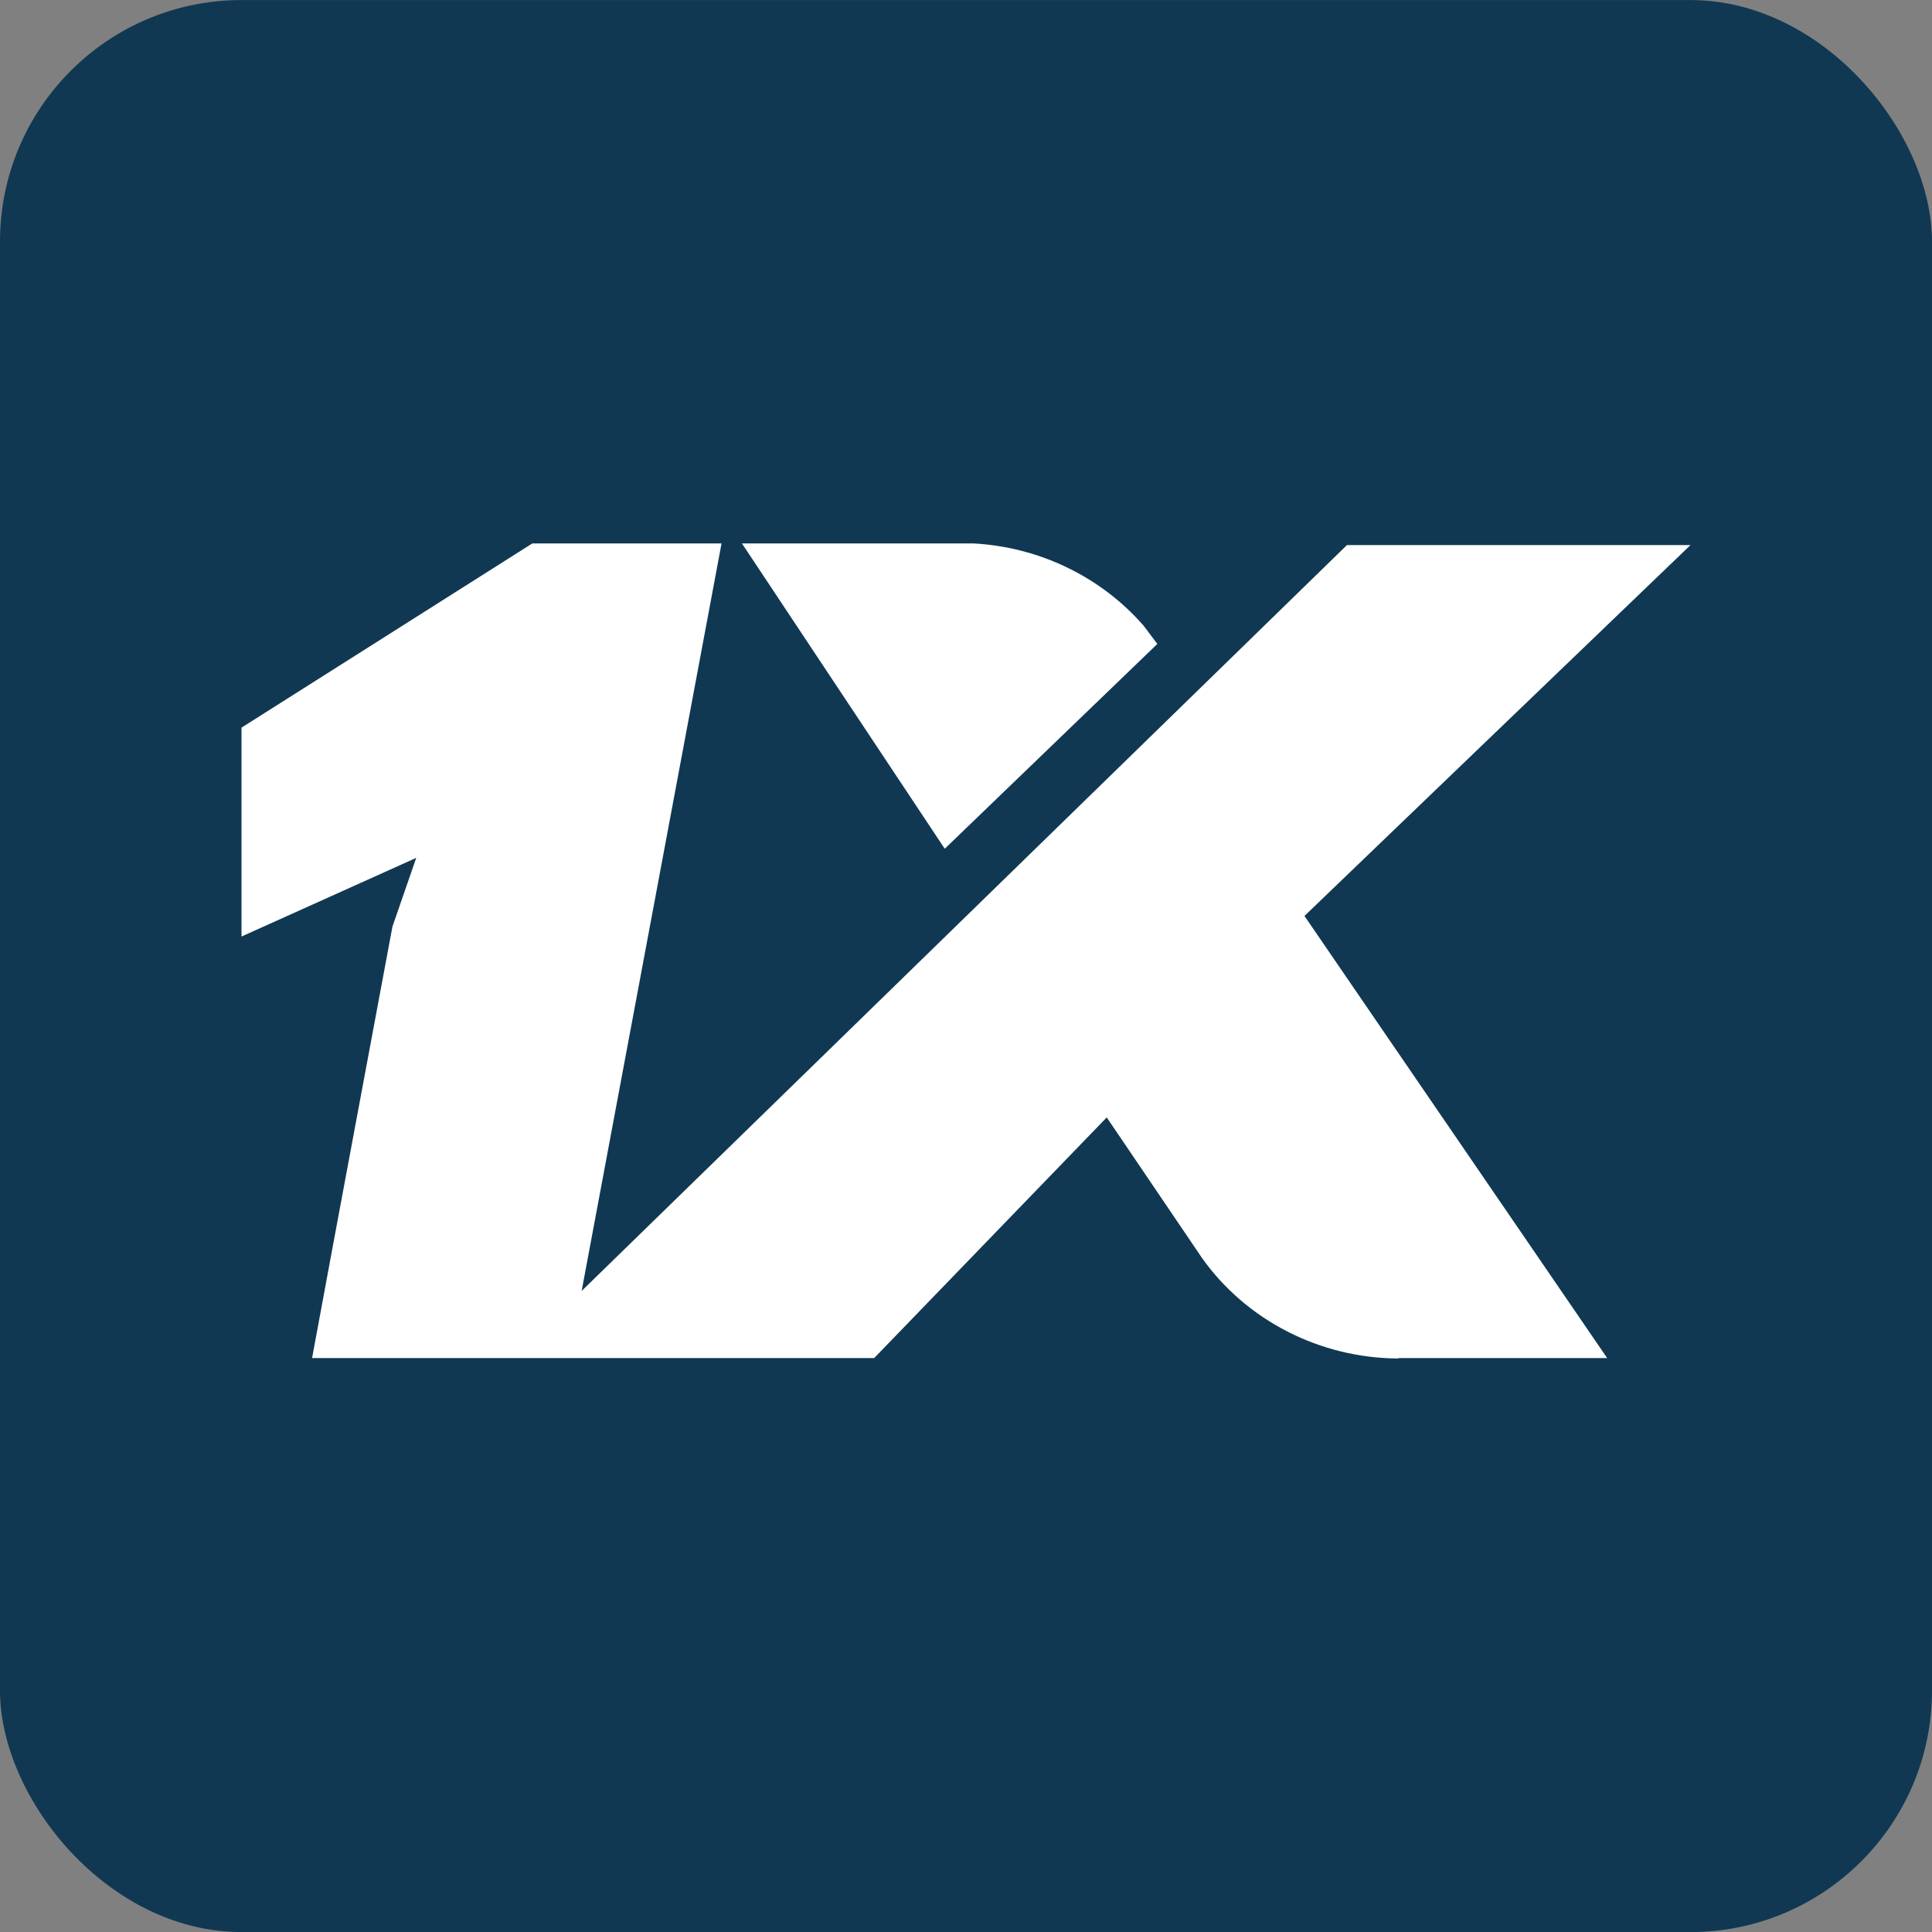<svg width="32" height="32" viewBox="0 0 32 32" fill="none" xmlns="http://www.w3.org/2000/svg">
<rect x="0" y="0" width="32" height="32" fill="#808080" stroke="none"/>
<g id="1&#208;&#165;stavka_32">
<g id="1&#208;&#165;stavka">
<rect id="Rectangle 464" y="0.001" width="32" height="32" rx="4" fill="#103852"/>
<path id="Vector" d="M23.162 22.494H26.62L21.606 15.171L28 9.028H22.31L9.634 21.382L11.951 9.001H8.817L4 12.052V15.512L6.894 14.209L6.5 15.348C6.056 17.73 5.606 20.126 5.169 22.494H14.479L18.331 18.508L19.909 20.836C20.272 21.347 20.758 21.765 21.325 22.055C21.891 22.345 22.521 22.498 23.162 22.501V22.494ZM15.648 14.058L12.289 9.001H16.127C16.667 9.031 17.196 9.167 17.68 9.402C18.165 9.637 18.595 9.965 18.944 10.366L19.169 10.666L15.648 14.058Z" fill="white"/>
</g>
</g>
</svg>
